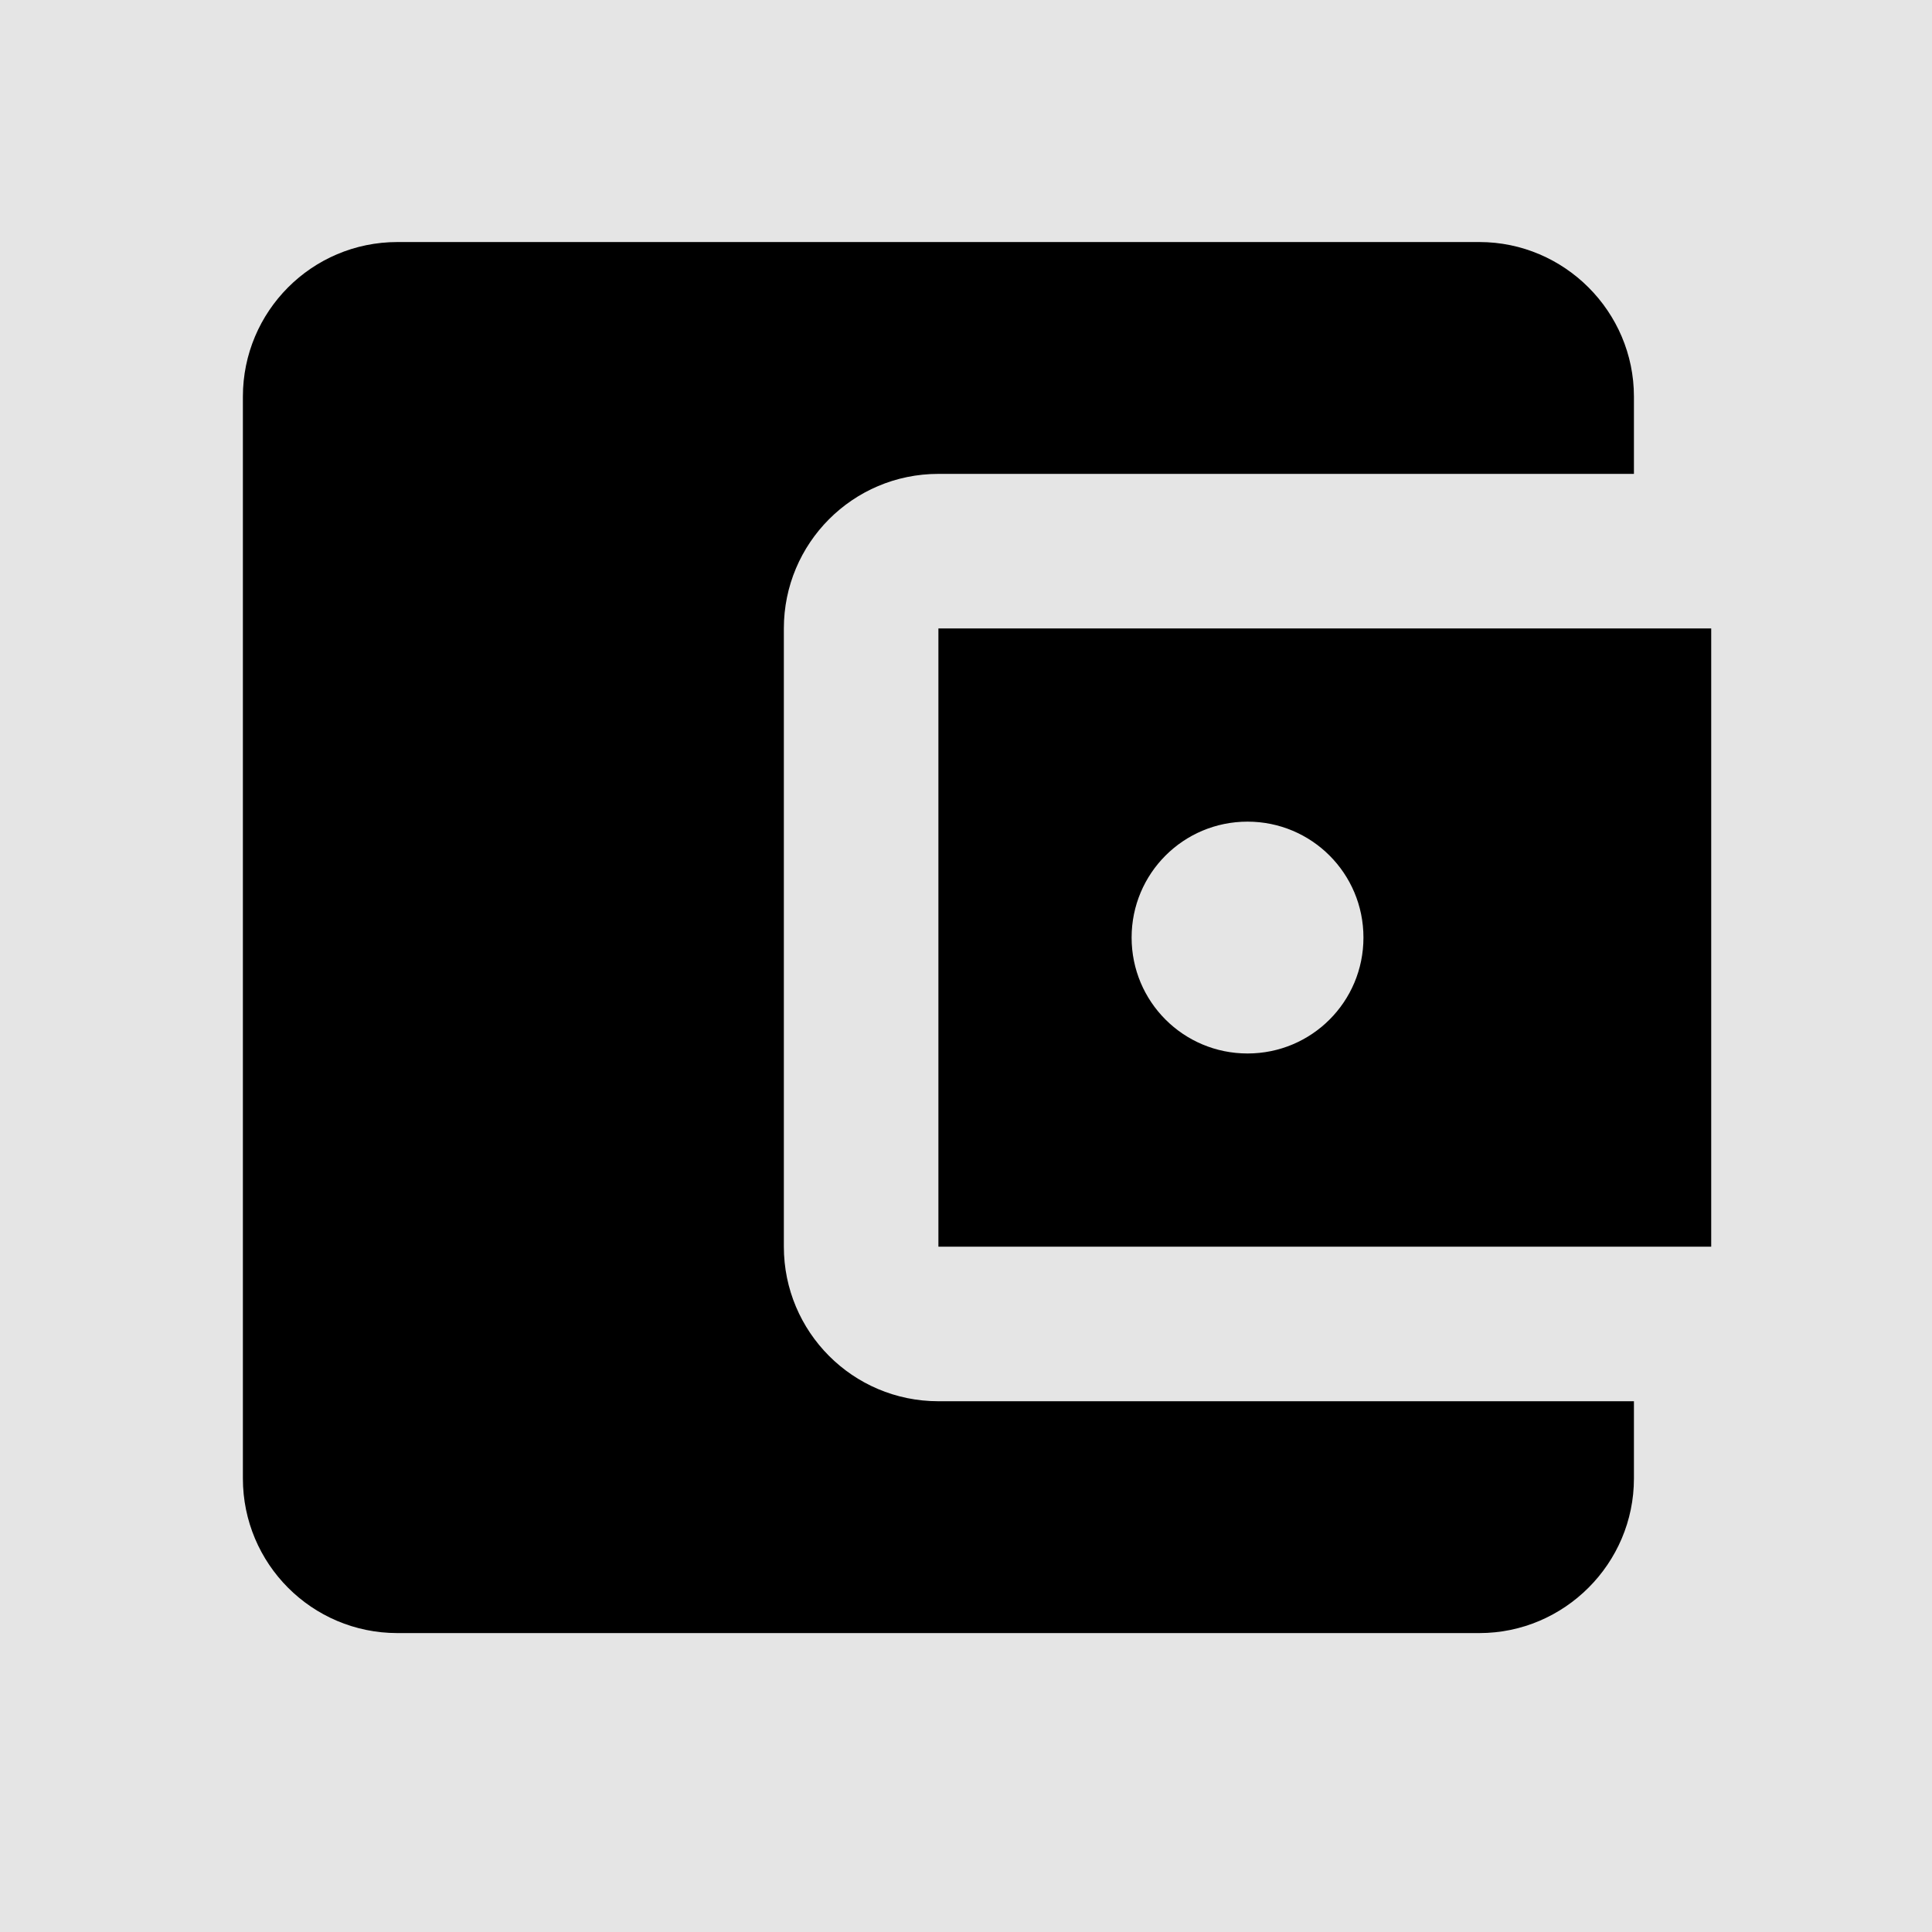 <svg width="25" height="25" viewBox="0 0 25 25" fill="none" xmlns="http://www.w3.org/2000/svg">
<rect width="25" height="25" fill="#E5E5E5"/>
<g id="Other Icon">
<g id="Wallet" clip-path="url(#clip0_0_1)">
<path id="Wallet_2" d="M21.143 18.132V19.132C21.143 20.232 20.243 21.132 19.143 21.132H5.143C4.033 21.132 3.143 20.232 3.143 19.132V5.132C3.143 4.032 4.033 3.132 5.143 3.132H19.143C20.243 3.132 21.143 4.032 21.143 5.132V6.132H12.143C11.033 6.132 10.143 7.032 10.143 8.132V16.132C10.143 17.232 11.033 18.132 12.143 18.132H21.143ZM12.143 16.132H22.143V8.132H12.143V16.132ZM16.143 13.632C15.313 13.632 14.643 12.962 14.643 12.132C14.643 11.302 15.313 10.632 16.143 10.632C16.973 10.632 17.643 11.302 17.643 12.132C17.643 12.962 16.973 13.632 16.143 13.632Z" fill="black"/>
</g>
</g>
<defs>
<clipPath id="clip0_0_1">
<rect width="24" height="24" fill="white" transform="translate(0.143 0.132)"/>
</clipPath>
</defs>
</svg>
